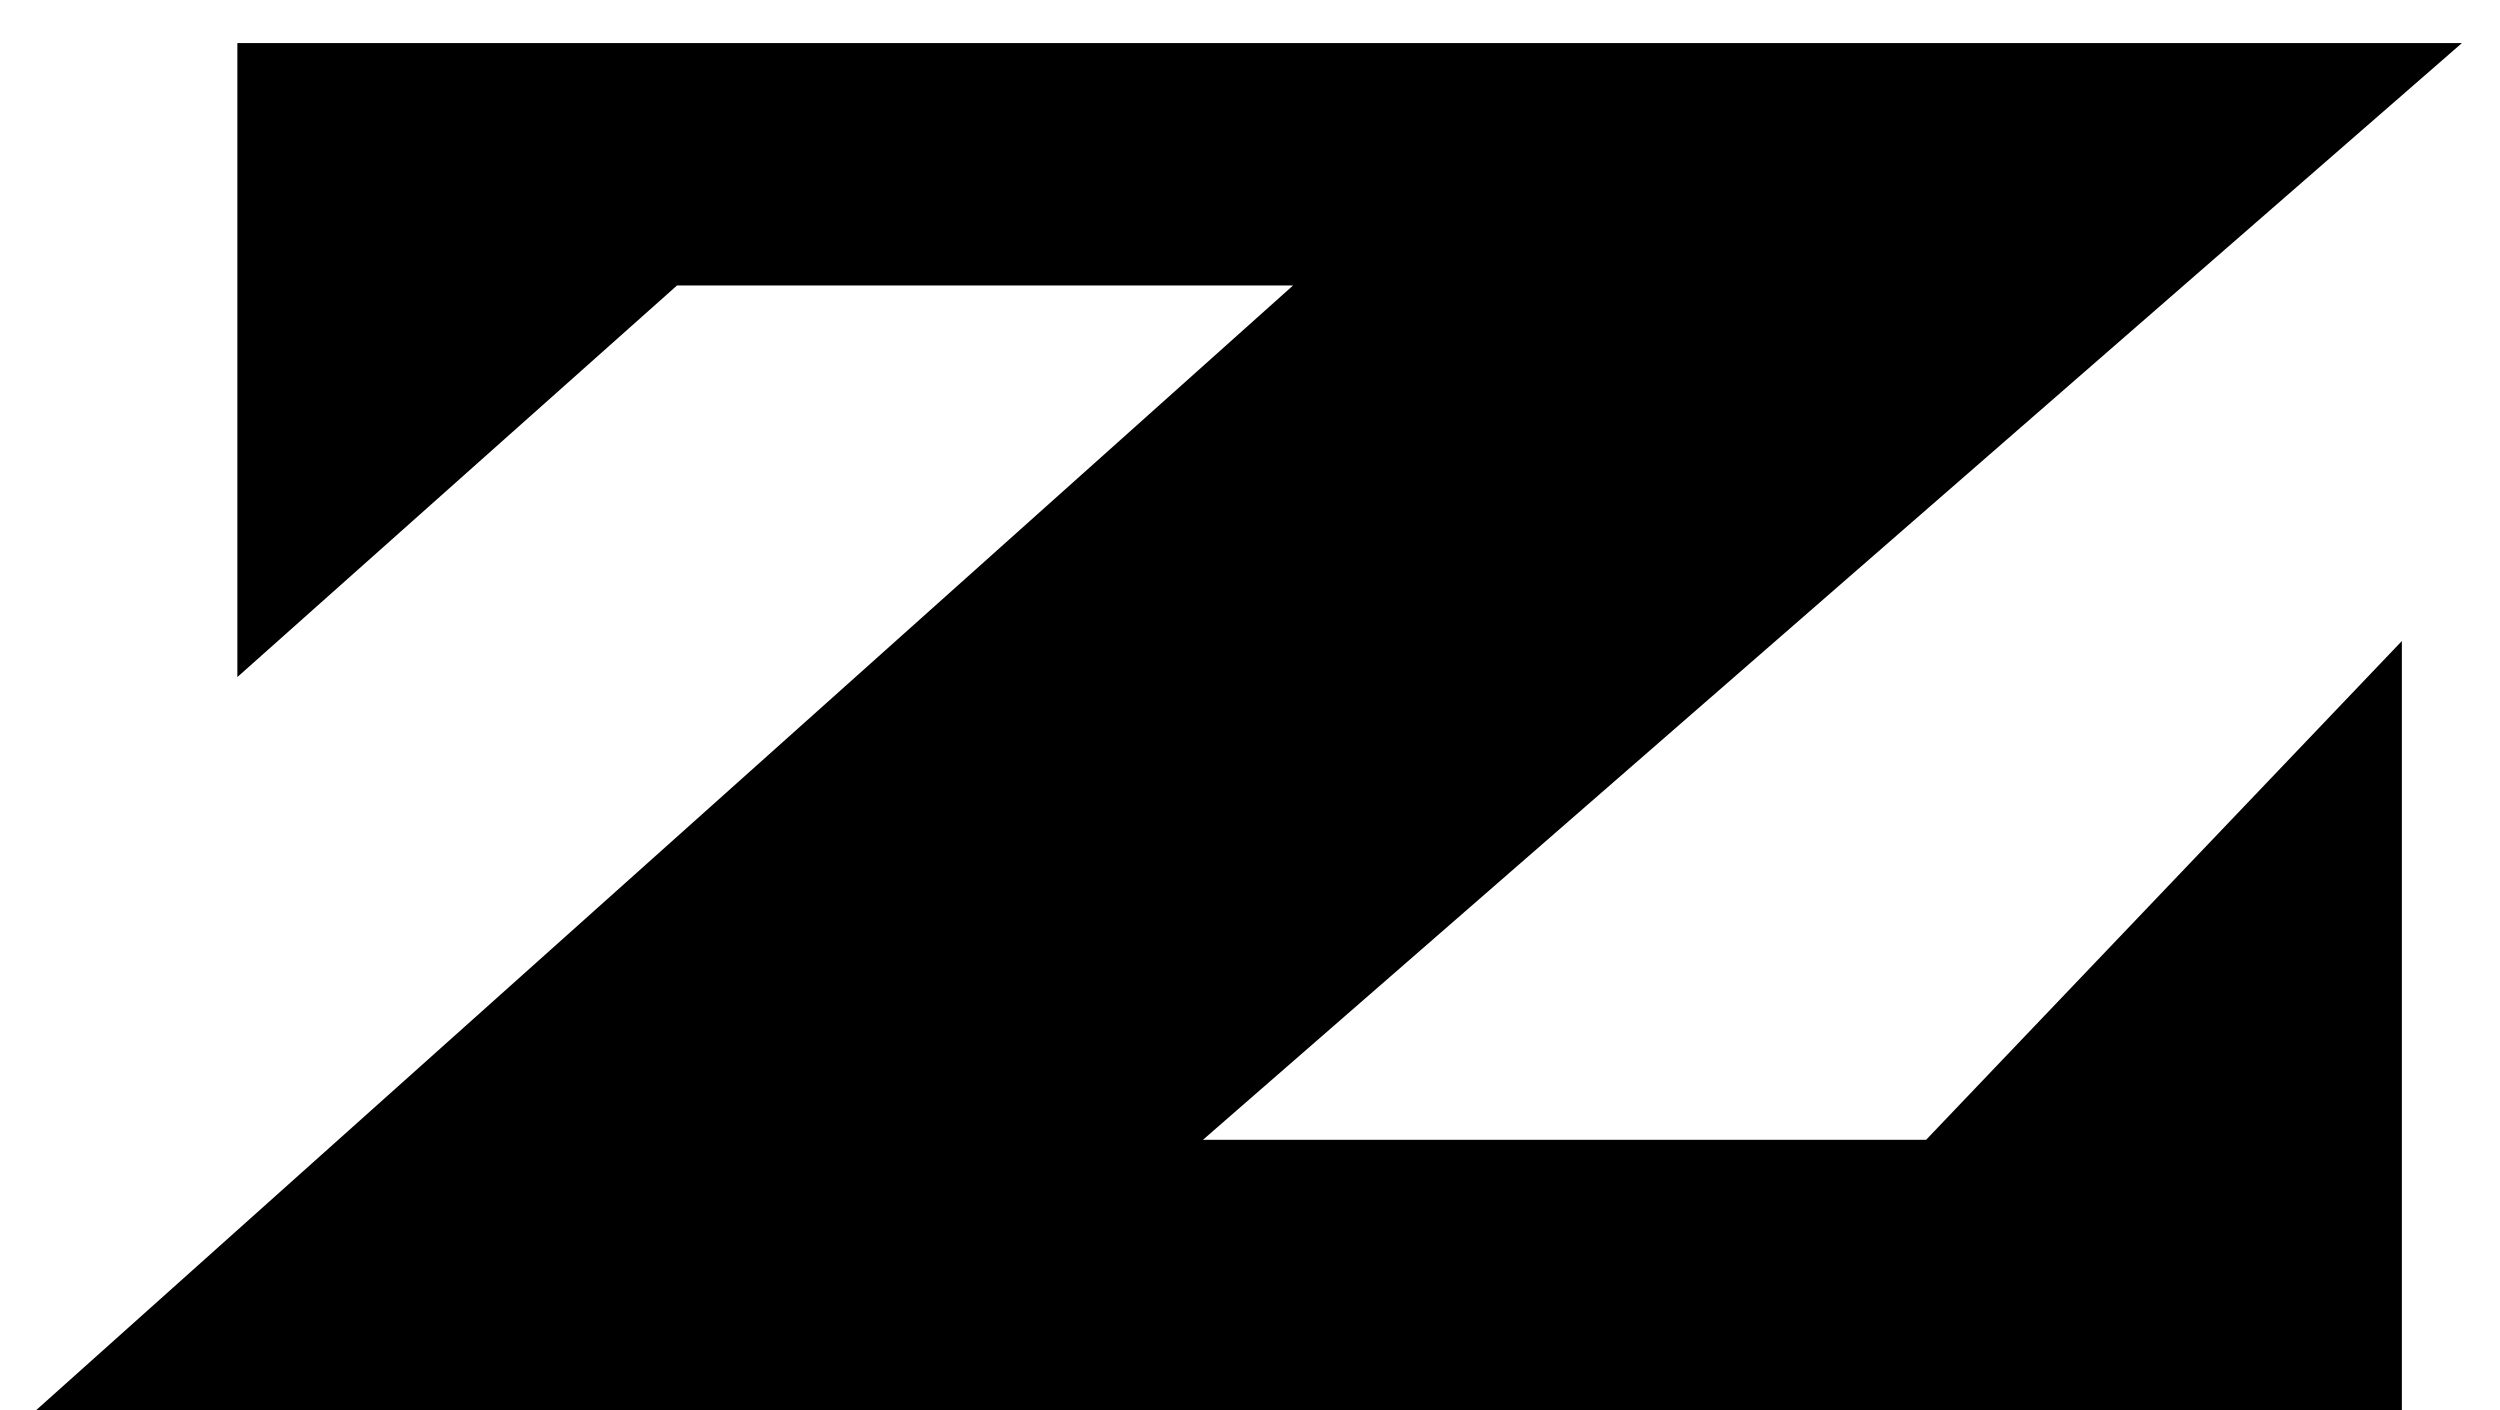 <svg width="39" height="22" viewBox="0 0 39 22" fill="none" xmlns="http://www.w3.org/2000/svg">
<path d="M38.406 0.672L18.766 17.781H30.047L37.469 10V22H0.562L20.172 4.453H10.562L3.703 10.562V0.672H38.406Z" fill="black"/>
</svg>
